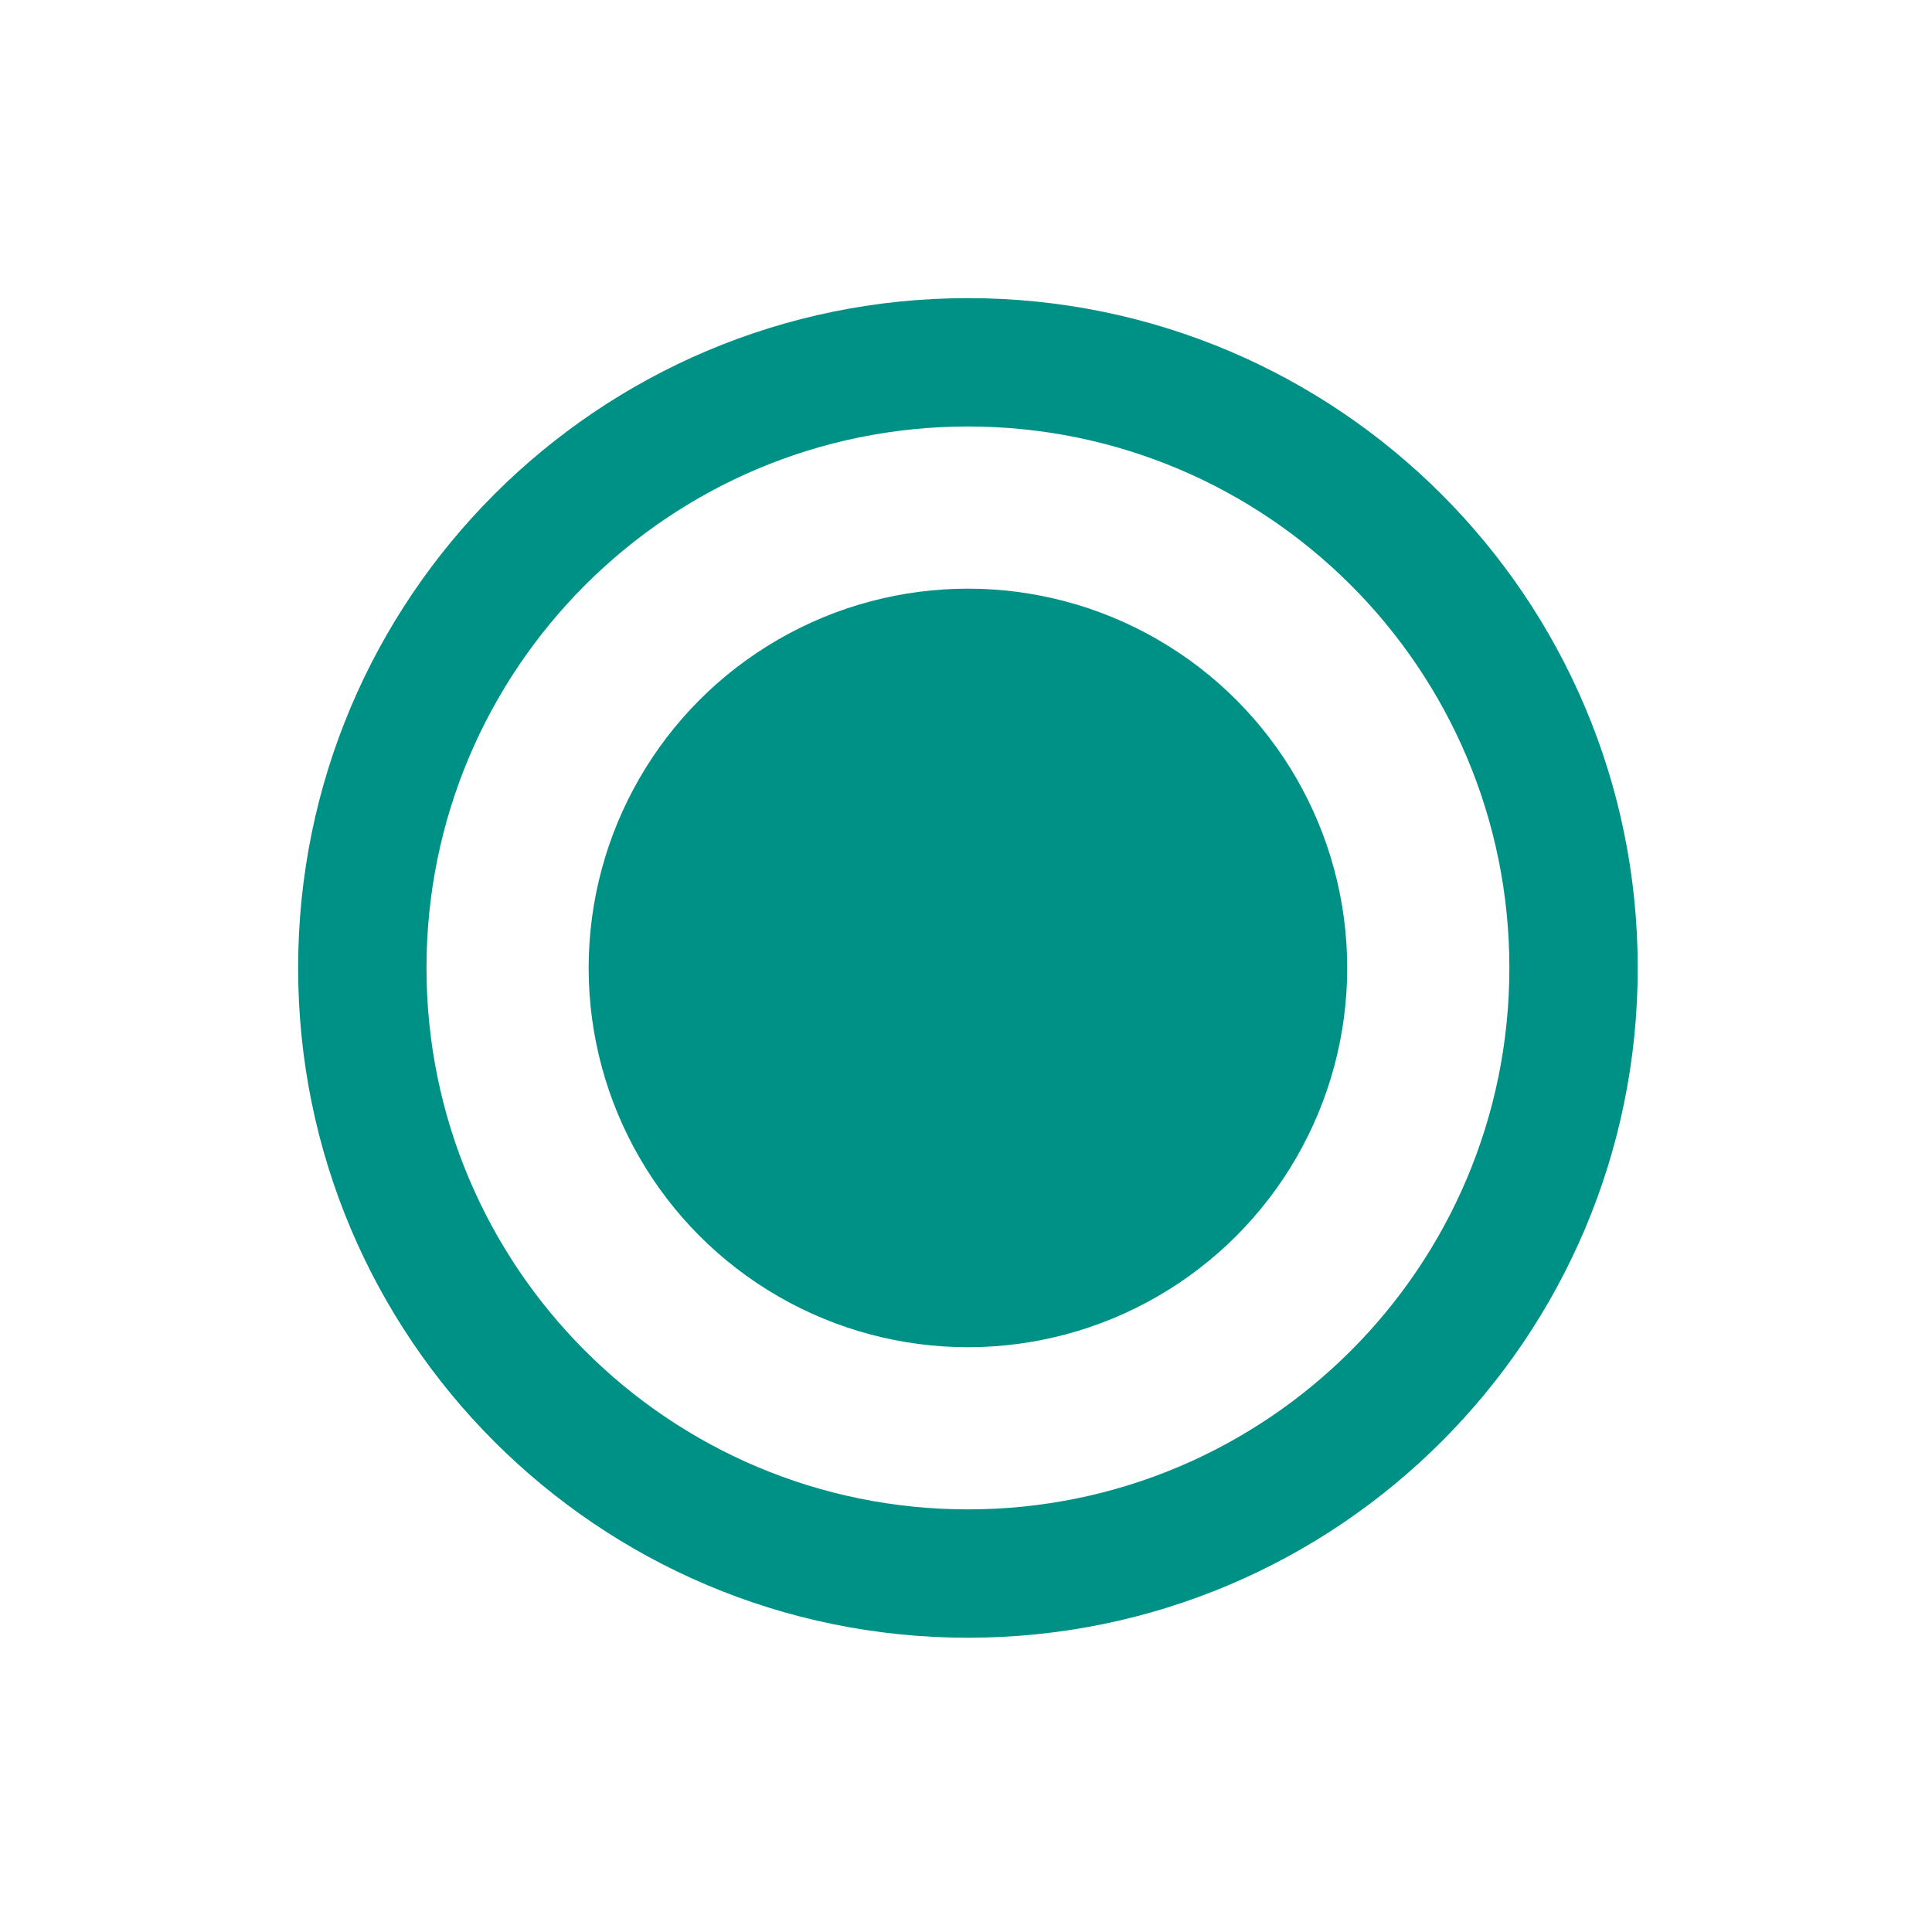<svg xmlns="http://www.w3.org/2000/svg" viewBox="0 0 16 16" enable-background="new 0 0 16 16" width="16" height="16">
<path fill-rule="evenodd" clip-rule="evenodd" fill="#009186" d="M8.016,2.469c-3.063,0-5.547,2.483-5.547,5.547
	s2.483,5.547,5.547,5.547s5.547-2.483,5.547-5.547S11.079,2.469,8.016,2.469z M8.016,12.5c-2.477,0-4.484-2.008-4.484-4.484
	s2.008-4.484,4.484-4.484S12.5,5.539,12.5,8.016S10.492,12.5,8.016,12.5z"/>
<circle fill-rule="evenodd" clip-rule="evenodd" fill="#009186" cx="8.016" cy="8.016" r="3.141"/>
</svg>
